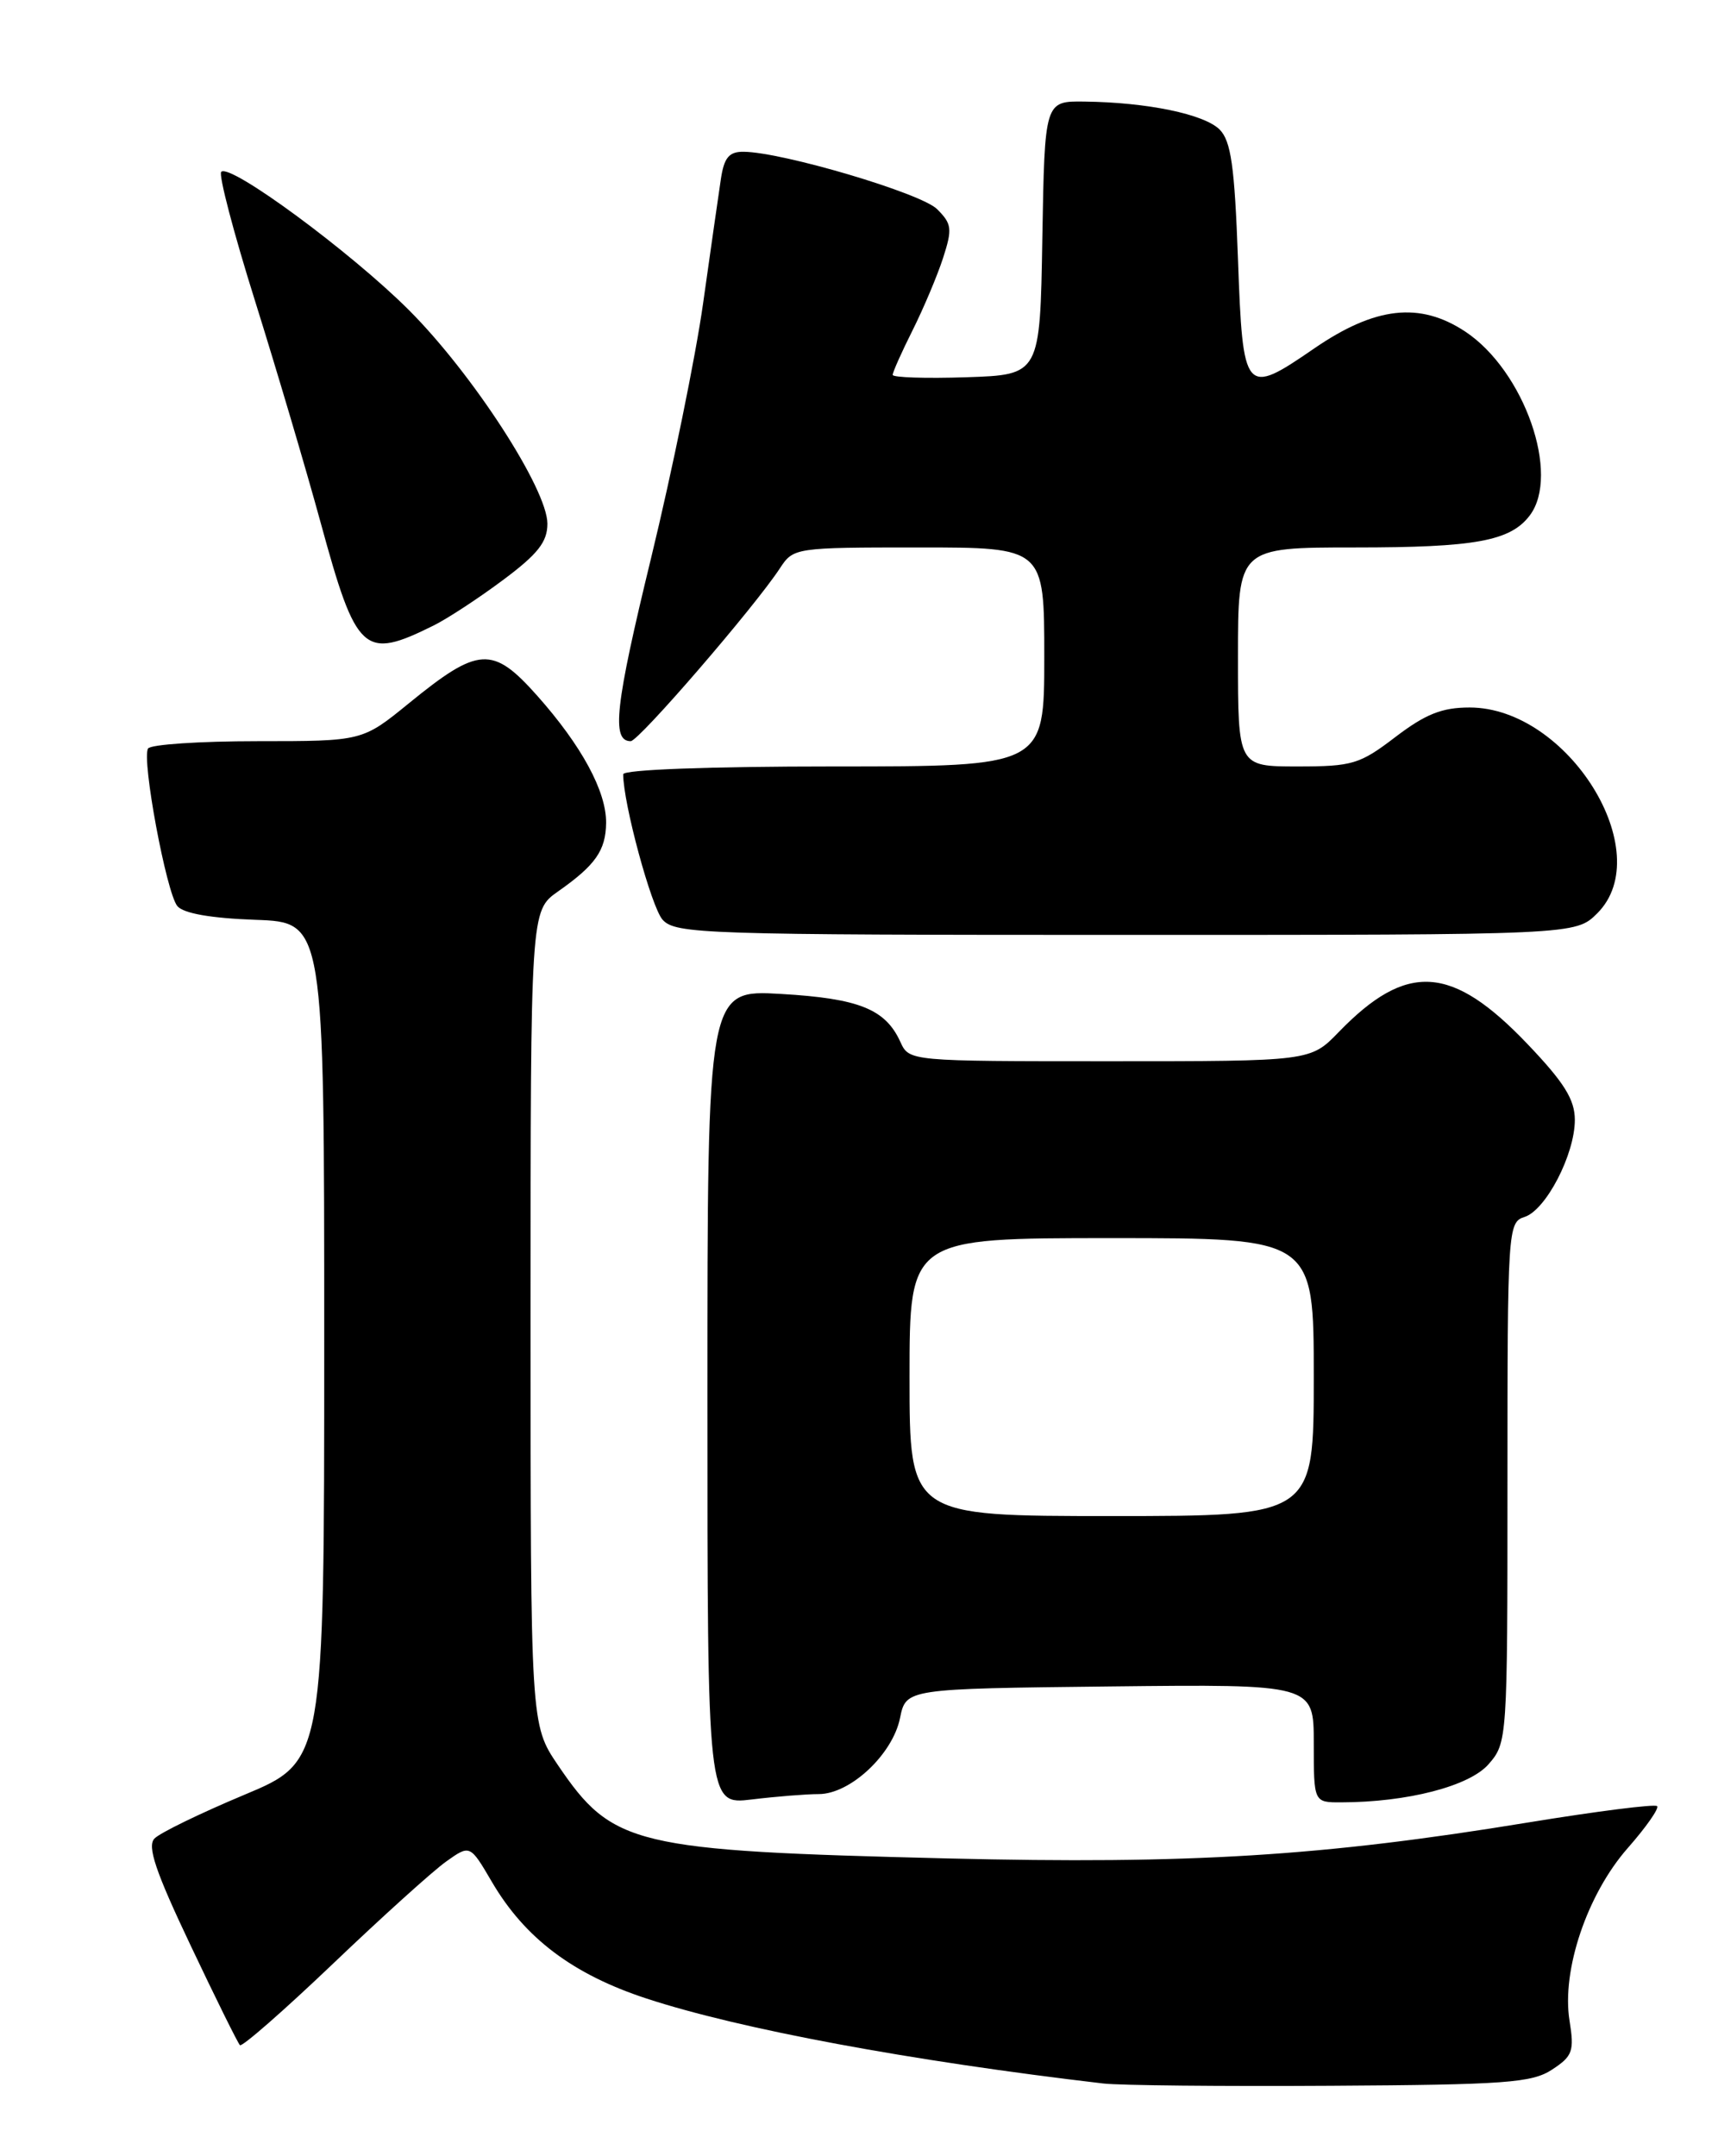 <?xml version="1.0" encoding="UTF-8" standalone="no"?>
<!DOCTYPE svg PUBLIC "-//W3C//DTD SVG 1.1//EN" "http://www.w3.org/Graphics/SVG/1.1/DTD/svg11.dtd" >
<svg xmlns="http://www.w3.org/2000/svg" xmlns:xlink="http://www.w3.org/1999/xlink" version="1.1" viewBox="0 0 204 256">
 <g >
 <path fill="currentColor"
d=" M 184.30 245.72 C 186.74 244.12 186.95 243.54 186.37 239.91 C 185.41 233.93 188.47 224.88 193.30 219.40 C 195.47 216.93 197.03 214.70 196.77 214.44 C 196.51 214.17 189.59 215.05 181.40 216.39 C 156.99 220.39 141.33 221.35 112.50 220.65 C 75.18 219.73 72.75 219.15 66.25 209.57 C 63.00 204.77 63.00 204.77 63.00 156.46 C 63.00 108.14 63.00 108.14 66.25 105.85 C 70.70 102.73 71.93 100.98 71.97 97.71 C 72.01 93.97 69.07 88.54 63.78 82.59 C 58.49 76.65 56.83 76.75 48.54 83.51 C 43.03 88.00 43.03 88.00 30.57 88.00 C 23.72 88.00 17.88 88.39 17.58 88.87 C 16.80 90.13 19.75 106.00 21.06 107.58 C 21.79 108.45 25.03 109.02 30.34 109.21 C 38.50 109.50 38.50 109.50 38.50 159.31 C 38.50 209.13 38.50 209.13 29.00 213.10 C 23.77 215.29 18.98 217.62 18.34 218.29 C 17.46 219.21 18.46 222.19 22.61 230.93 C 25.59 237.22 28.24 242.57 28.49 242.82 C 28.73 243.07 33.70 238.72 39.52 233.17 C 45.34 227.61 51.39 222.15 52.96 221.03 C 55.81 219.00 55.81 219.00 58.40 223.42 C 62.32 230.12 68.03 234.42 76.79 237.29 C 87.86 240.92 108.13 244.69 131.00 247.37 C 132.93 247.60 145.10 247.72 158.04 247.64 C 178.78 247.52 181.91 247.29 184.30 245.72 Z  M 97.23 213.01 C 100.97 213.00 105.99 208.30 106.87 203.99 C 107.58 200.50 107.58 200.50 131.79 200.23 C 156.00 199.96 156.00 199.96 156.00 206.98 C 156.00 214.00 156.00 214.00 159.25 213.99 C 167.11 213.98 174.48 212.07 176.75 209.47 C 178.98 206.91 179.00 206.60 179.00 176.01 C 179.00 145.93 179.05 145.12 181.02 144.49 C 183.56 143.69 187.00 137.06 187.00 132.97 C 187.00 130.55 185.74 128.53 181.39 123.97 C 172.39 114.53 167.05 114.19 158.96 122.54 C 155.61 126.00 155.61 126.00 131.78 126.00 C 107.96 126.00 107.96 126.00 106.91 123.70 C 105.14 119.81 102.00 118.55 92.75 118.01 C 84.00 117.50 84.00 117.50 84.00 165.89 C 84.00 214.28 84.00 214.28 89.25 213.65 C 92.14 213.30 95.73 213.01 97.23 213.01 Z  M 189.67 108.43 C 196.88 101.21 186.19 84.00 174.50 84.00 C 171.23 84.00 169.27 84.78 165.70 87.50 C 161.46 90.74 160.59 91.00 154.06 91.00 C 147.00 91.00 147.00 91.00 147.00 78.00 C 147.00 65.00 147.00 65.00 160.93 65.00 C 175.16 65.00 179.34 64.24 181.64 61.21 C 185.32 56.37 180.99 44.01 173.99 39.37 C 168.59 35.80 163.28 36.40 156.01 41.40 C 147.79 47.05 147.58 46.80 147.00 30.77 C 146.60 19.71 146.17 16.74 144.82 15.38 C 142.98 13.55 136.22 12.15 128.77 12.06 C 124.05 12.00 124.05 12.00 123.77 28.25 C 123.50 44.50 123.50 44.50 114.75 44.79 C 109.94 44.95 106.00 44.82 106.00 44.51 C 106.00 44.19 107.06 41.81 108.36 39.22 C 109.66 36.62 111.29 32.76 111.98 30.64 C 113.10 27.17 113.03 26.58 111.27 24.83 C 109.39 22.94 92.92 18.06 88.30 18.02 C 86.57 18.00 85.98 18.71 85.60 21.25 C 85.33 23.04 84.38 29.68 83.49 36.00 C 82.60 42.33 79.82 55.92 77.32 66.22 C 73.05 83.77 72.57 88.00 74.89 88.00 C 75.85 88.00 89.60 72.07 92.61 67.47 C 94.21 65.03 94.39 65.00 109.12 65.00 C 124.00 65.00 124.00 65.00 124.00 78.00 C 124.00 91.00 124.00 91.00 99.00 91.00 C 84.17 91.00 74.00 91.38 74.00 91.93 C 74.00 95.38 77.35 107.73 78.68 109.20 C 80.21 110.89 83.59 111.00 133.70 111.00 C 187.09 111.00 187.09 111.00 189.67 108.43 Z  M 51.50 74.26 C 53.15 73.44 56.86 71.01 59.75 68.85 C 63.87 65.78 65.00 64.34 65.00 62.18 C 65.00 58.08 56.11 44.37 48.56 36.82 C 41.67 29.93 27.31 19.35 26.27 20.40 C 25.93 20.73 27.74 27.64 30.29 35.75 C 32.83 43.86 36.33 55.67 38.06 62.00 C 42.33 77.63 43.17 78.39 51.50 74.26 Z  M 108.00 163.50 C 108.00 147.00 108.00 147.00 132.00 147.00 C 156.00 147.00 156.00 147.00 156.00 163.50 C 156.00 180.00 156.00 180.00 132.00 180.00 C 108.00 180.00 108.00 180.00 108.00 163.50 Z "/>
</g>
</svg>
